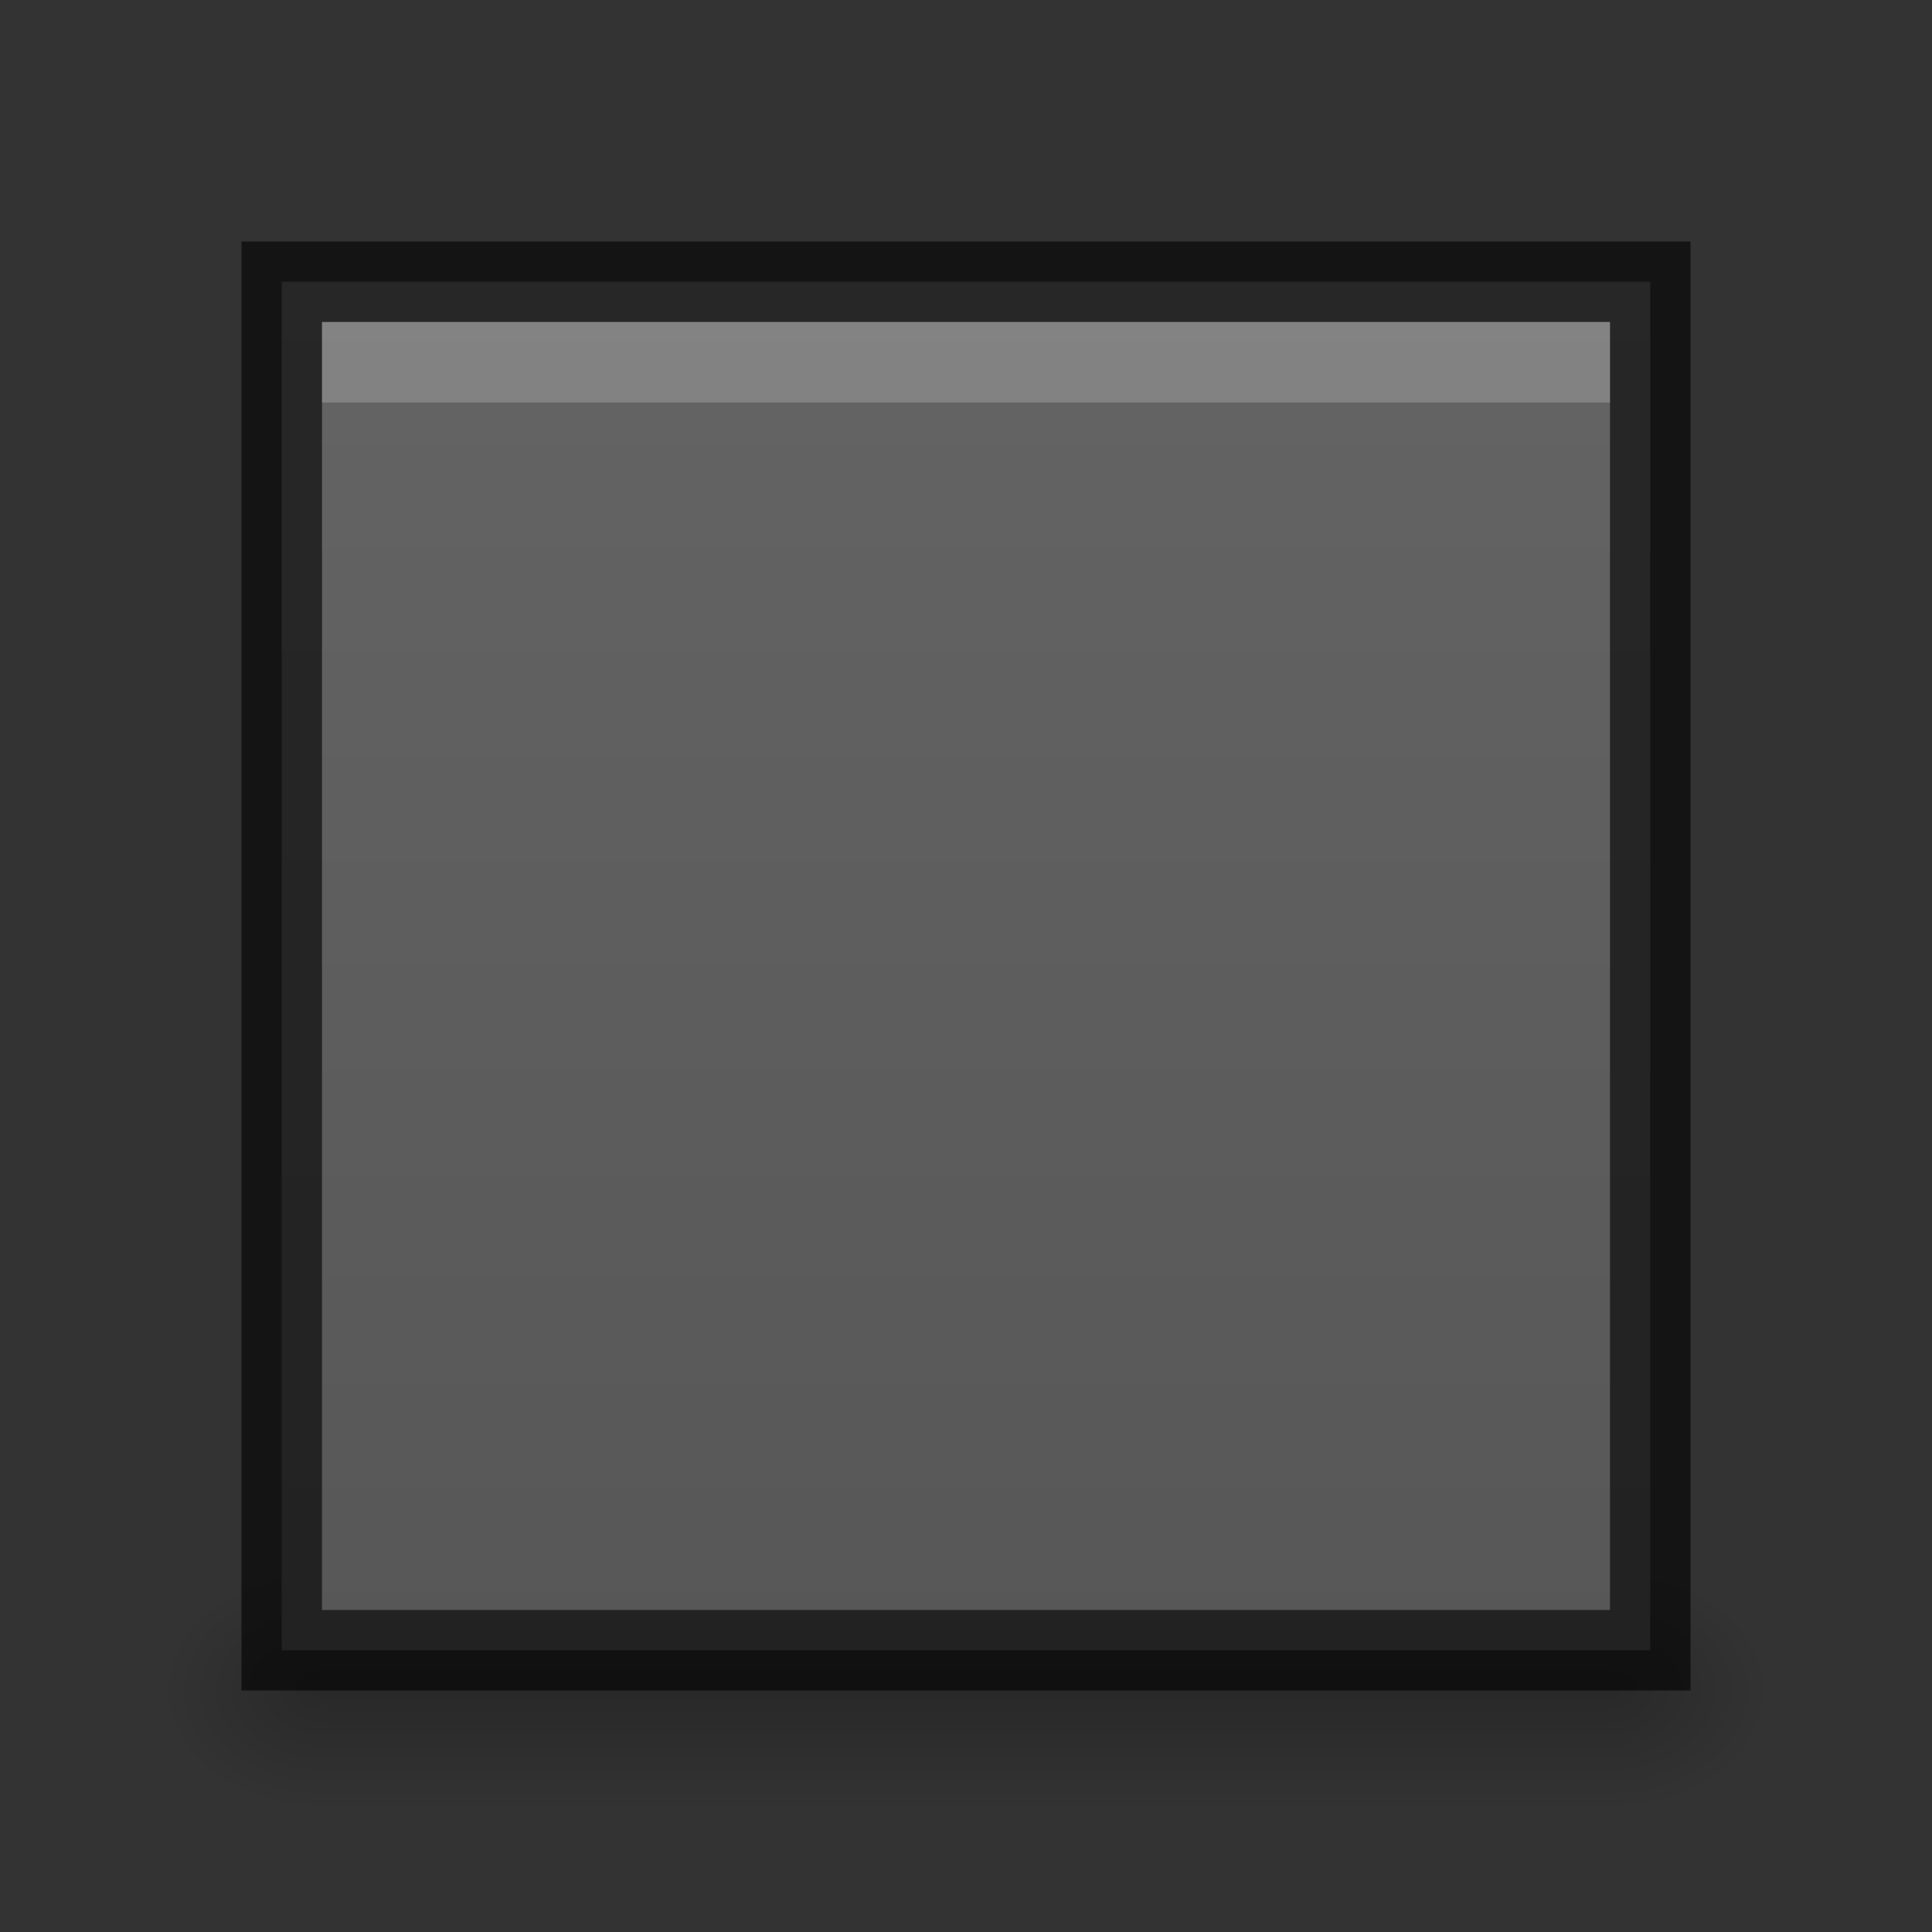 <svg xmlns="http://www.w3.org/2000/svg" xmlns:svg="http://www.w3.org/2000/svg" xmlns:xlink="http://www.w3.org/1999/xlink" id="svg3495" width="24" height="24" version="1.1"><rect width="100%" height="100%" fill="#333333" stroke="none"/><defs id="defs3497"><linearGradient id="linearGradient3792"><stop id="stop3794" offset="0" style="stop-color:#555;stop-opacity:1"/><stop id="stop3796" offset="1" style="stop-color:#666;stop-opacity:1"/></linearGradient><linearGradient id="linearGradient3798" x1="11" x2="11" y1="22" y2="0" gradientTransform="translate(1,25)" gradientUnits="userSpaceOnUse" xlink:href="#linearGradient3792"/><linearGradient id="linearGradient3952"><stop id="stop3954" offset="0" style="stop-color:#000;stop-opacity:1"/><stop id="stop3956" offset="1" style="stop-color:#000;stop-opacity:0"/></linearGradient><linearGradient id="linearGradient3944"><stop id="stop3946" offset="0" style="stop-color:#000;stop-opacity:1"/><stop id="stop3948" offset="1" style="stop-color:#000;stop-opacity:0"/></linearGradient><linearGradient id="linearGradient3960"><stop id="stop3962" offset="0" style="stop-color:#000;stop-opacity:0"/><stop style="stop-color:#000;stop-opacity:1" id="stop3970" offset=".5"/><stop id="stop3964" offset="1" style="stop-color:#000;stop-opacity:0"/></linearGradient><radialGradient id="radialGradient3047" cx="40" cy="43.5" r="2" fx="40" fy="43.5" gradientTransform="matrix(1,0,0,0.75,-21,12.875)" gradientUnits="userSpaceOnUse" xlink:href="#linearGradient3952"/><radialGradient id="radialGradient3049" cx="9" cy="43.5" r="2" fx="9" fy="43.5" gradientTransform="matrix(1,0,0,0.75,-6,12.875)" gradientUnits="userSpaceOnUse" xlink:href="#linearGradient3944"/><linearGradient id="linearGradient3051" x1="25" x2="25" y1="45" y2="42" gradientTransform="matrix(1.143,0,0,1,-11.857,2)" gradientUnits="userSpaceOnUse" xlink:href="#linearGradient3960"/></defs><g id="layer1" transform="translate(0,-24)"><g id="g3042" transform="translate(1,-0.5)"><path style="opacity:.2;fill:url(#radialGradient3047);fill-opacity:1;stroke:none" id="rect3940" d="m 19,44 0,3 0.5,0 C 20.331,47 21,46.331 21,45.5 21,44.669 20.331,44 19.5,44 L 19,44 z"/><path style="opacity:.2;fill:url(#radialGradient3049);fill-opacity:1;stroke:none" id="rect3942" d="M 2.406,44 C 1.627,44 1,44.627 1,45.406 l 0,0.188 C 1,46.373 1.627,47 2.406,47 L 3,47 3,44 2.406,44 z"/><path style="opacity:.2;fill:url(#linearGradient3051);fill-opacity:1;stroke:none" id="rect3938" d="m 3,44 16,0 0,3 -16,0 z"/></g><path id="rect2998" d="m 3.5,27.5 0,0.5 0,16 0,0.5 0.5,0 16,0 0.5,0 0,-0.5 0,-16 0,-0.5 -0.5,0 -16,0 -0.5,0 z" style="color:#000;fill:url(#linearGradient3798);fill-opacity:1;fill-rule:nonzero;stroke:none;stroke-width:4;marker:none;visibility:visible;display:inline;overflow:visible;enable-background:accumulate"/><path style="opacity:.61;color:#000;fill:none;stroke:#000;stroke-width:1;stroke-miterlimit:4;stroke-opacity:1;stroke-dasharray:none;marker:none;visibility:visible;display:inline;overflow:visible;enable-background:accumulate" id="path3770" d="m 3.5,27.5 0,0.5 0,16 0,0.5 0.5,0 16,0 0.5,0 0,-0.5 0,-16 0,-0.5 -0.5,0 -16,0 -0.5,0 z"/><path id="path3772" d="m 4,28 0,1 16,0 0,-1 -16,0 z" style="opacity:.2;color:#000;fill:#fff;fill-opacity:1;fill-rule:nonzero;stroke:none;stroke-width:4;marker:none;visibility:visible;display:inline;overflow:visible;enable-background:accumulate"/></g></svg>